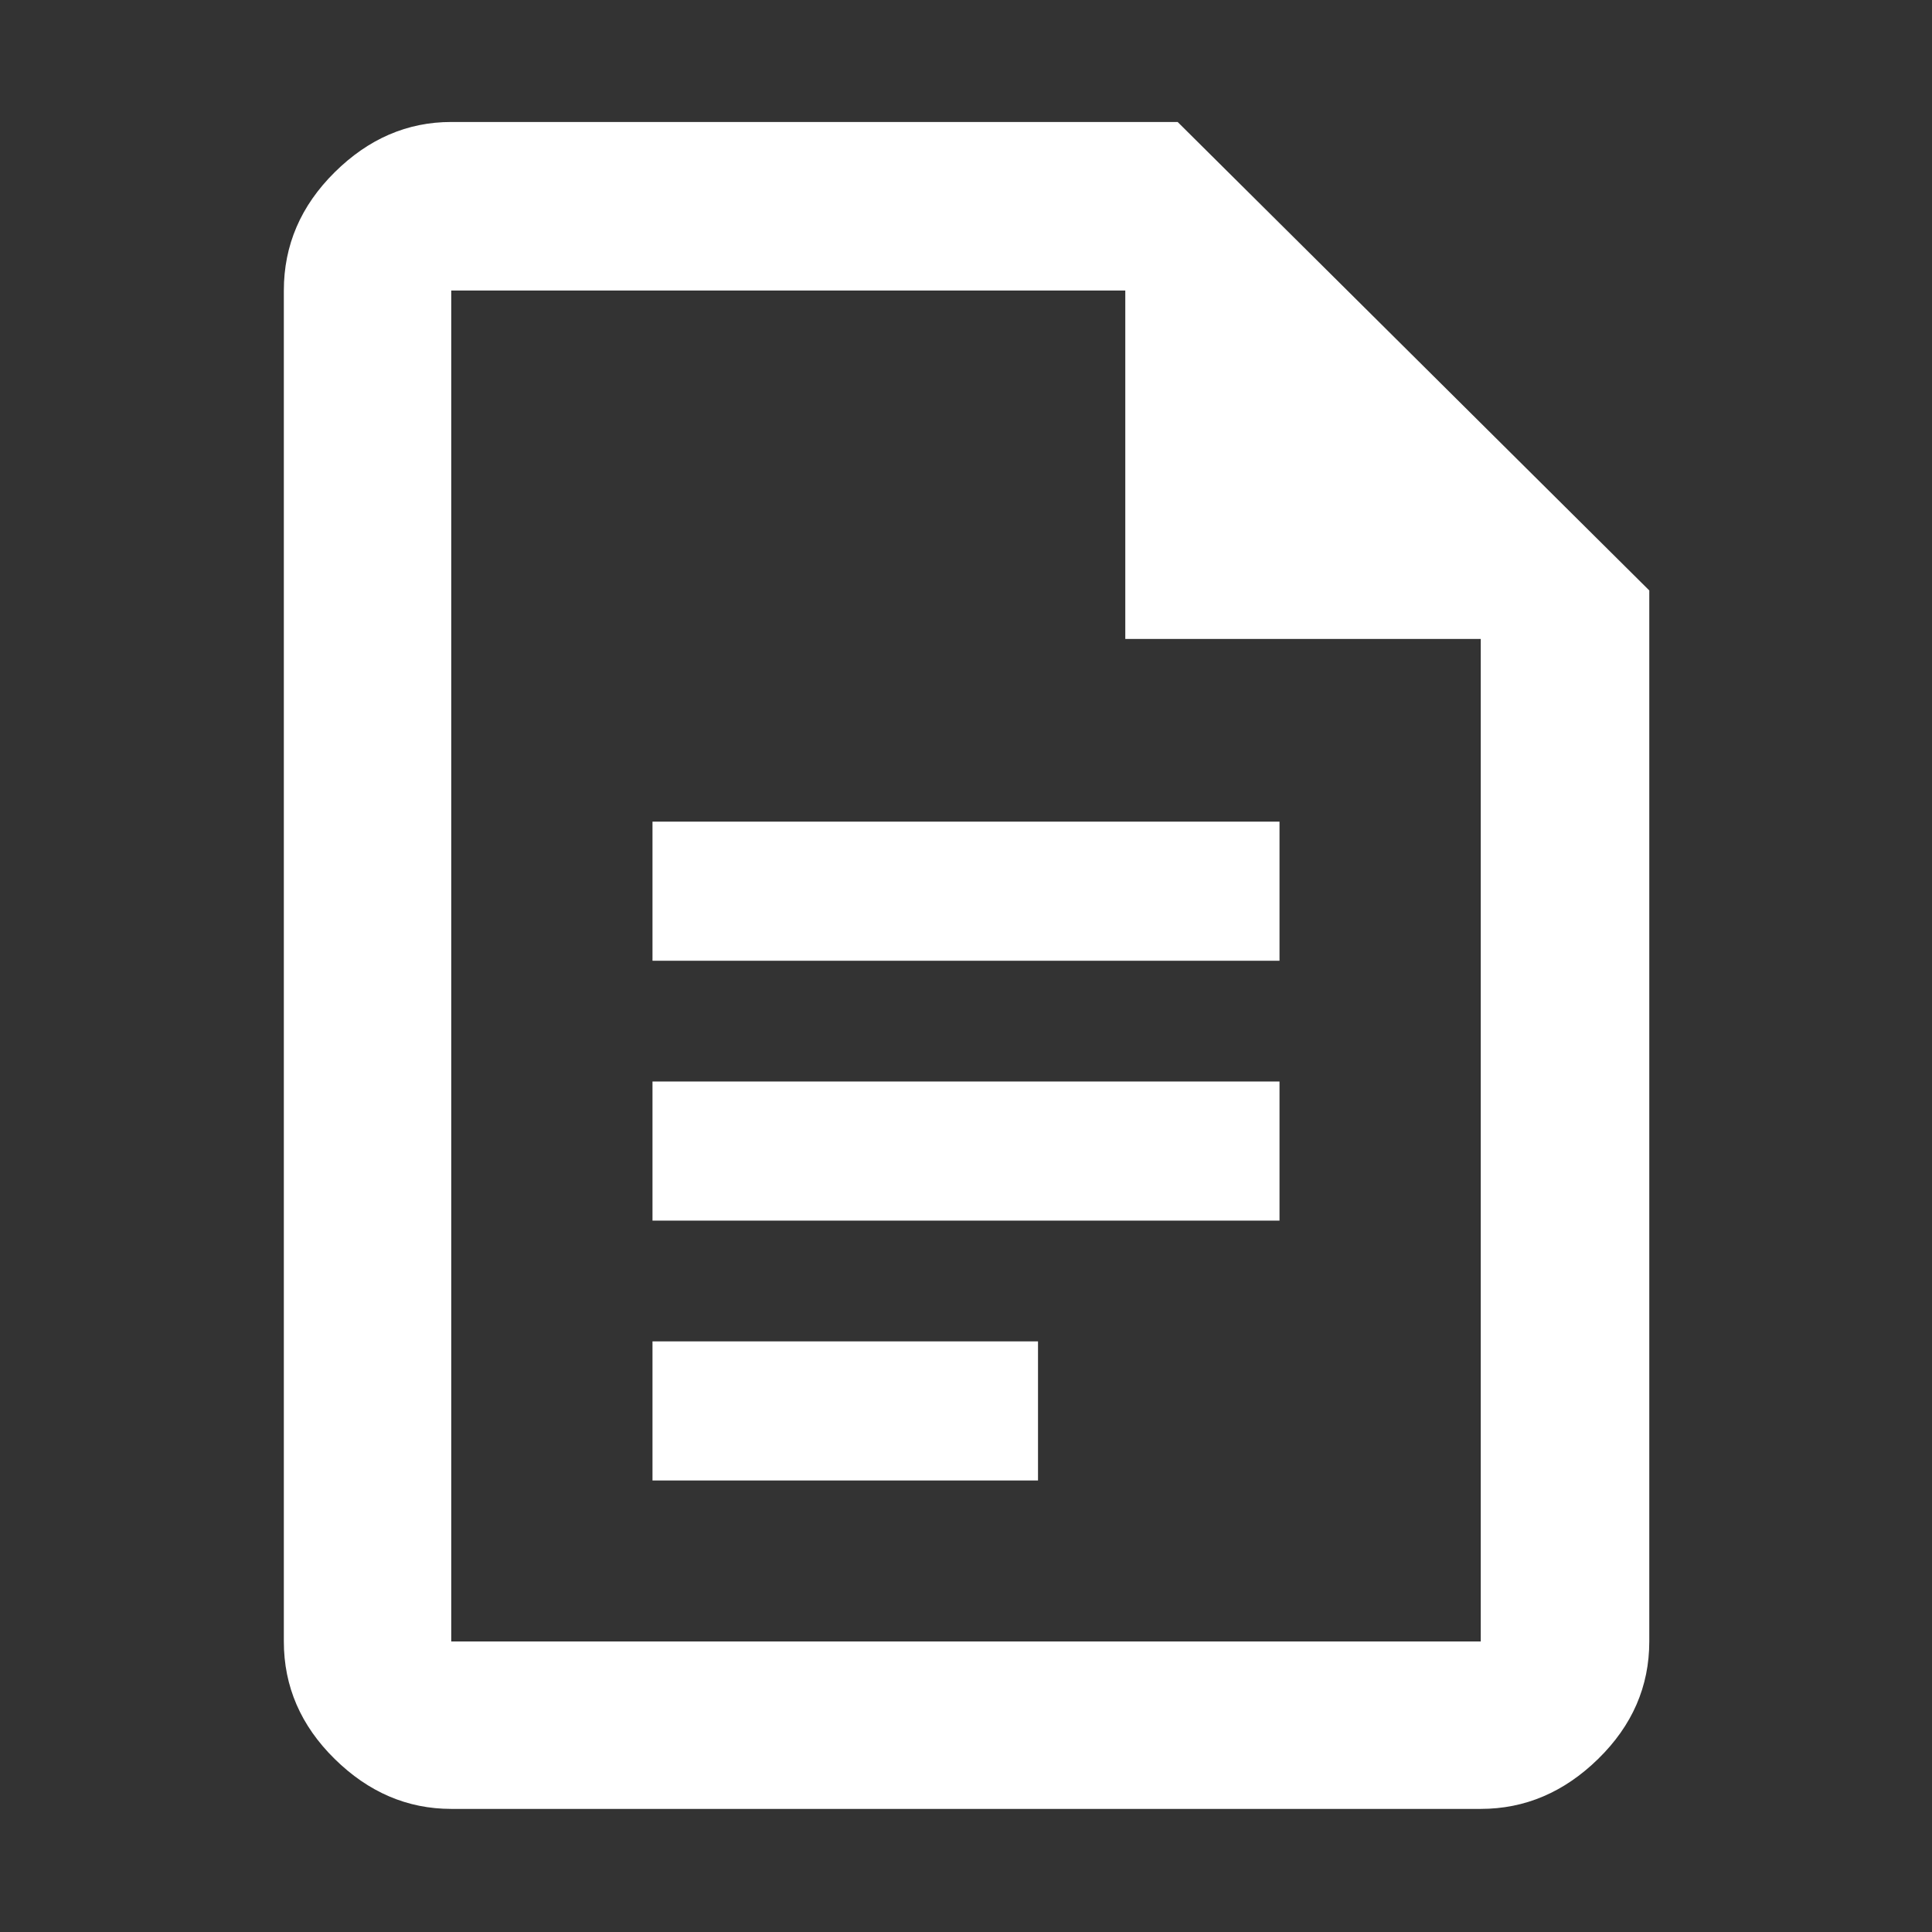 <svg xmlns="http://www.w3.org/2000/svg" height="48px" viewBox="0 -960 960 960" width="48px" fill="#FFFFFF"><rect x="0" y="-960" width="960" height="960" fill="#333333" stroke="none"/><path d="M324.22-482.61h311.56v-69.13H324.22v69.13Zm0 129.13h311.56v-69.13H324.22v69.13Zm0 129.13h191.56v-69.13H324.22v69.13Zm-100 163.18q-32.71 0-57.94-24.84-25.24-24.84-25.24-58.34v-671.3q0-33.74 25.24-58.74 25.23-25 57.94-25h360.95l234.35 232.78v522.26q0 33.5-25.4 58.34-25.39 24.84-58.34 24.84H224.22Zm334.93-581.34v-173.14H224.22v671.3h511.56v-498.16H559.15ZM224.22-815.65v172.89-172.89 671.3-671.3Z"/></svg>
